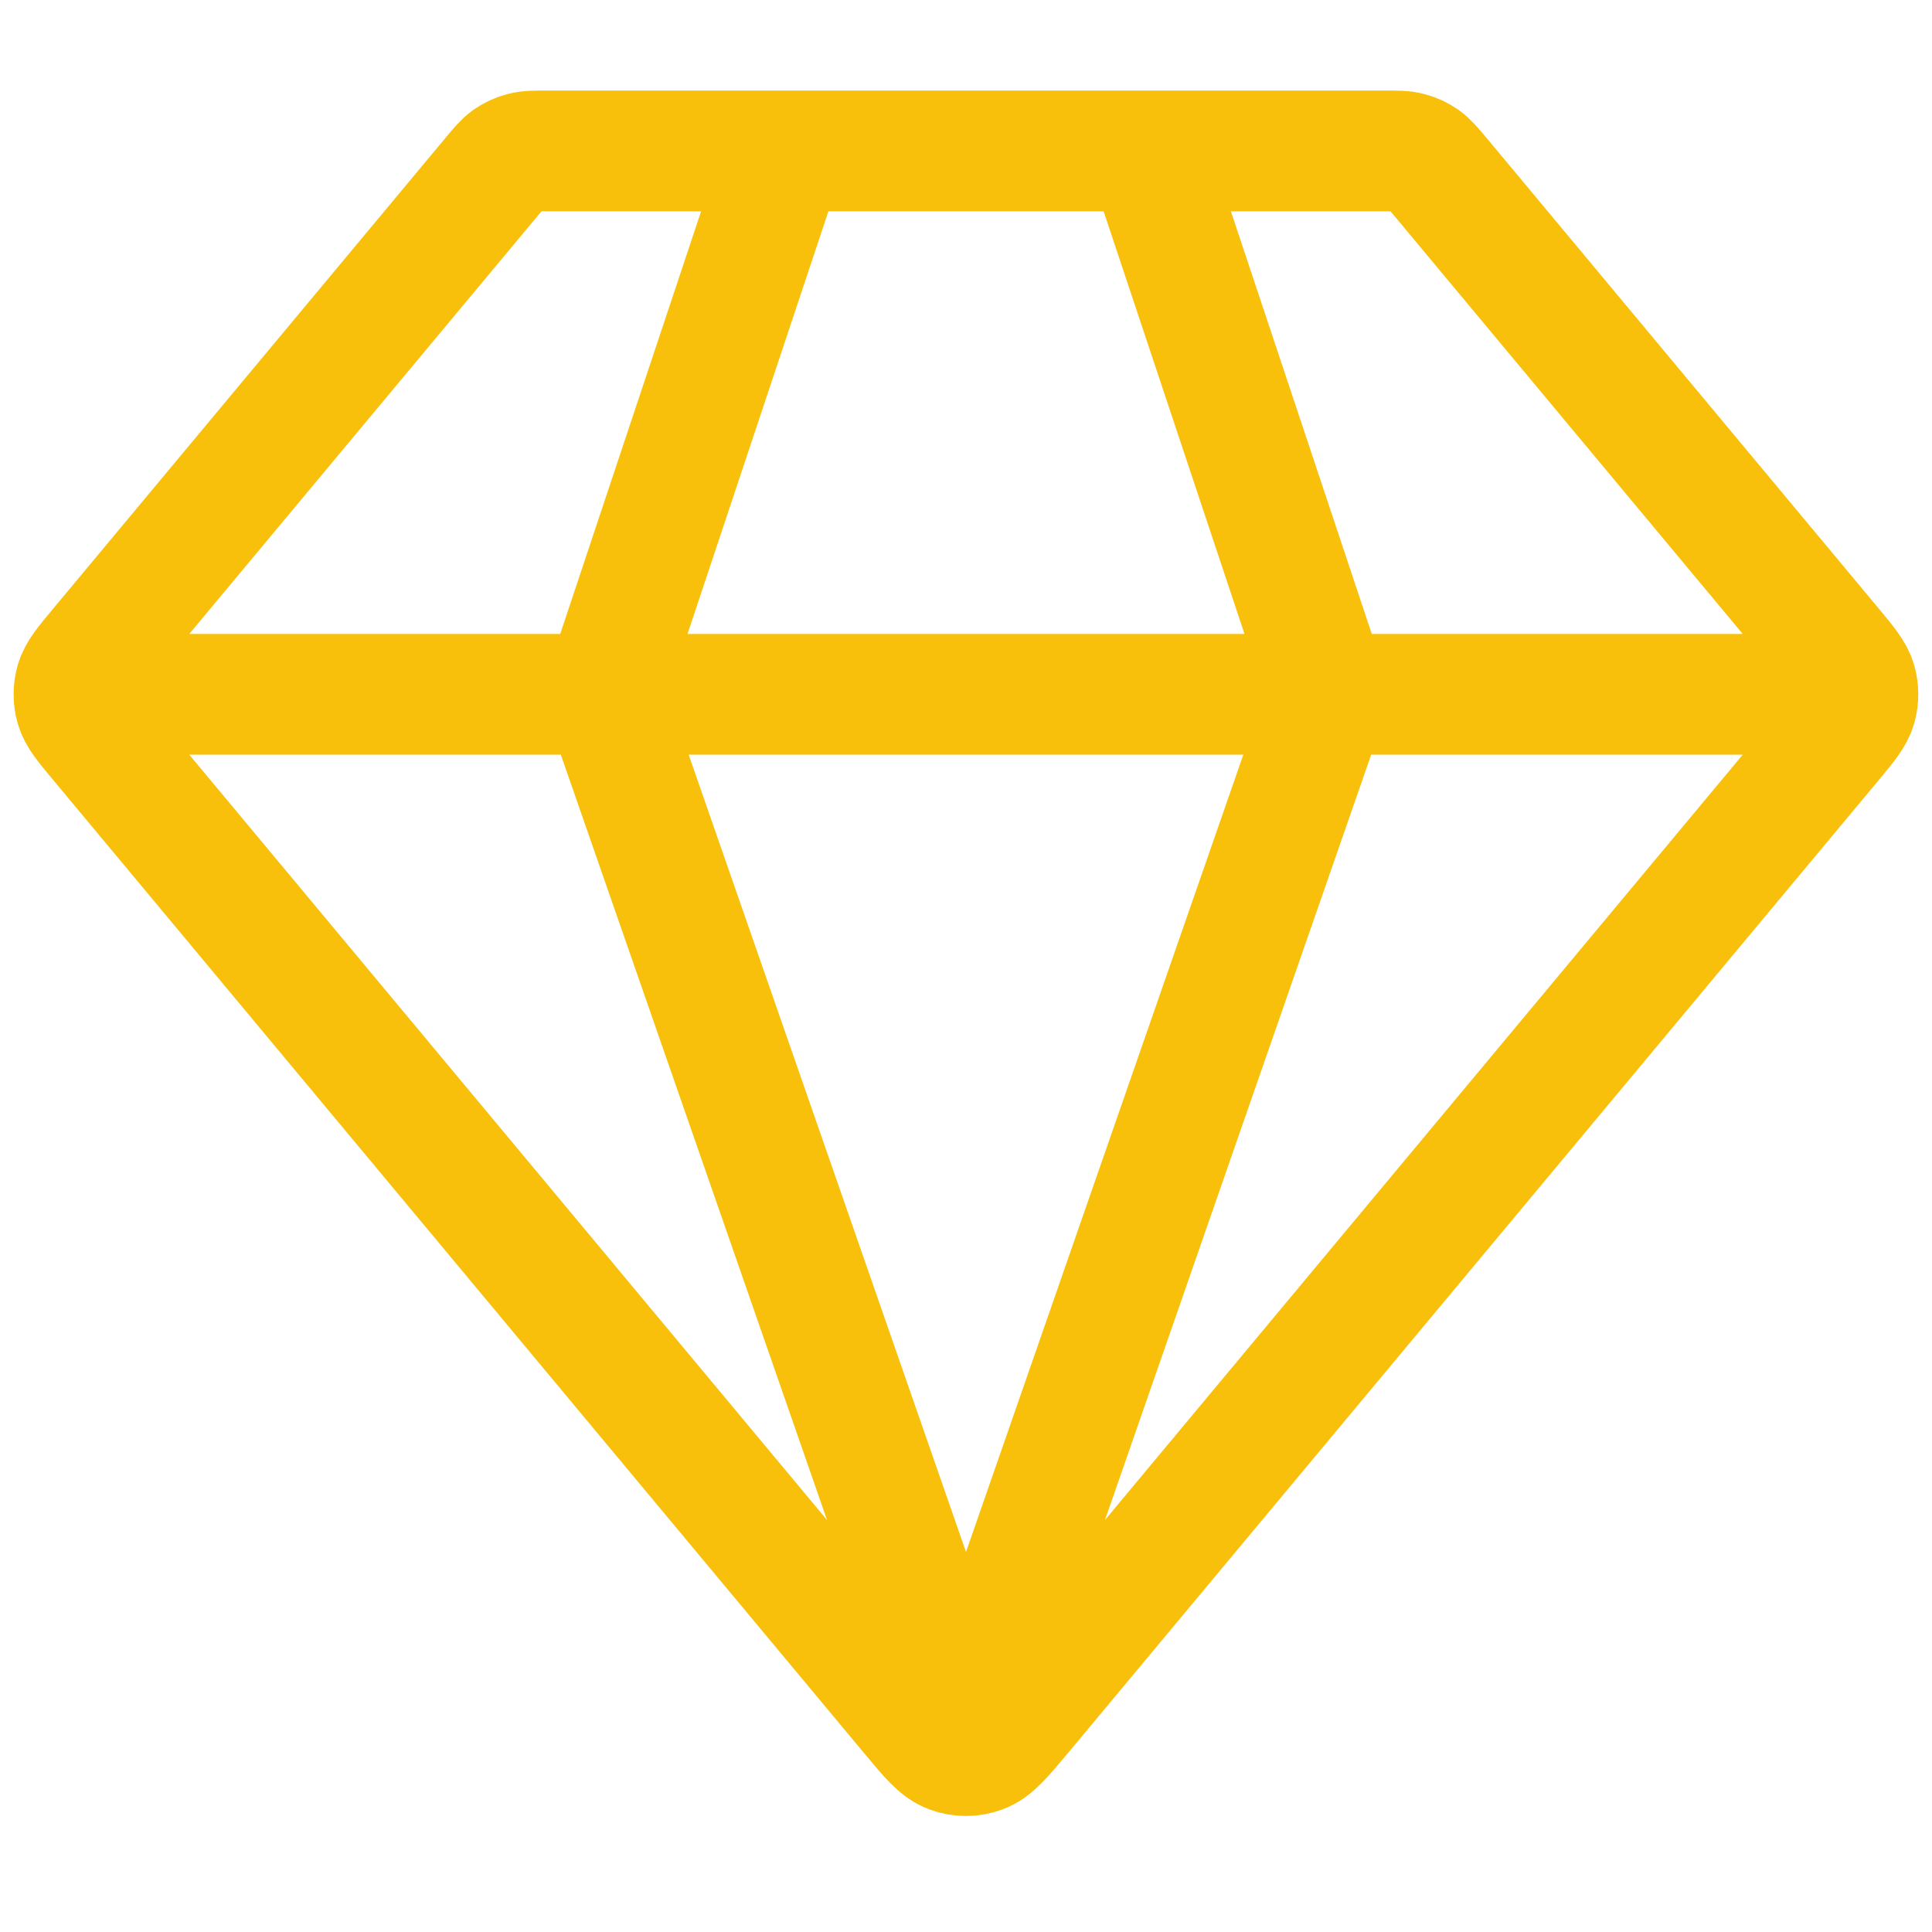 <svg width="16" height="16" viewBox="0 0 16 16" fill="none" xmlns="http://www.w3.org/2000/svg">
<path d="M0.875 5.75H15.125M6.5 1.25L5 5.75L8 14.375L11 5.75L9.5 1.25M8.461 14.197L15.18 6.134C15.293 5.997 15.35 5.929 15.372 5.853C15.391 5.786 15.391 5.714 15.372 5.647C15.35 5.571 15.293 5.503 15.18 5.366L11.93 1.466C11.863 1.387 11.83 1.347 11.79 1.318C11.754 1.293 11.714 1.274 11.671 1.263C11.624 1.25 11.572 1.25 11.469 1.25H4.531C4.427 1.25 4.376 1.25 4.328 1.263C4.285 1.274 4.245 1.293 4.209 1.318C4.169 1.347 4.136 1.387 4.07 1.466L0.82 5.366C0.706 5.503 0.649 5.571 0.627 5.647C0.608 5.714 0.608 5.786 0.627 5.853C0.649 5.929 0.706 5.997 0.82 6.134L7.539 14.197C7.697 14.387 7.776 14.482 7.871 14.516C7.954 14.547 8.045 14.547 8.128 14.516C8.223 14.482 8.302 14.387 8.461 14.197Z" stroke="#F8C00A" stroke-linecap="round" stroke-linejoin="round"/>
</svg>
